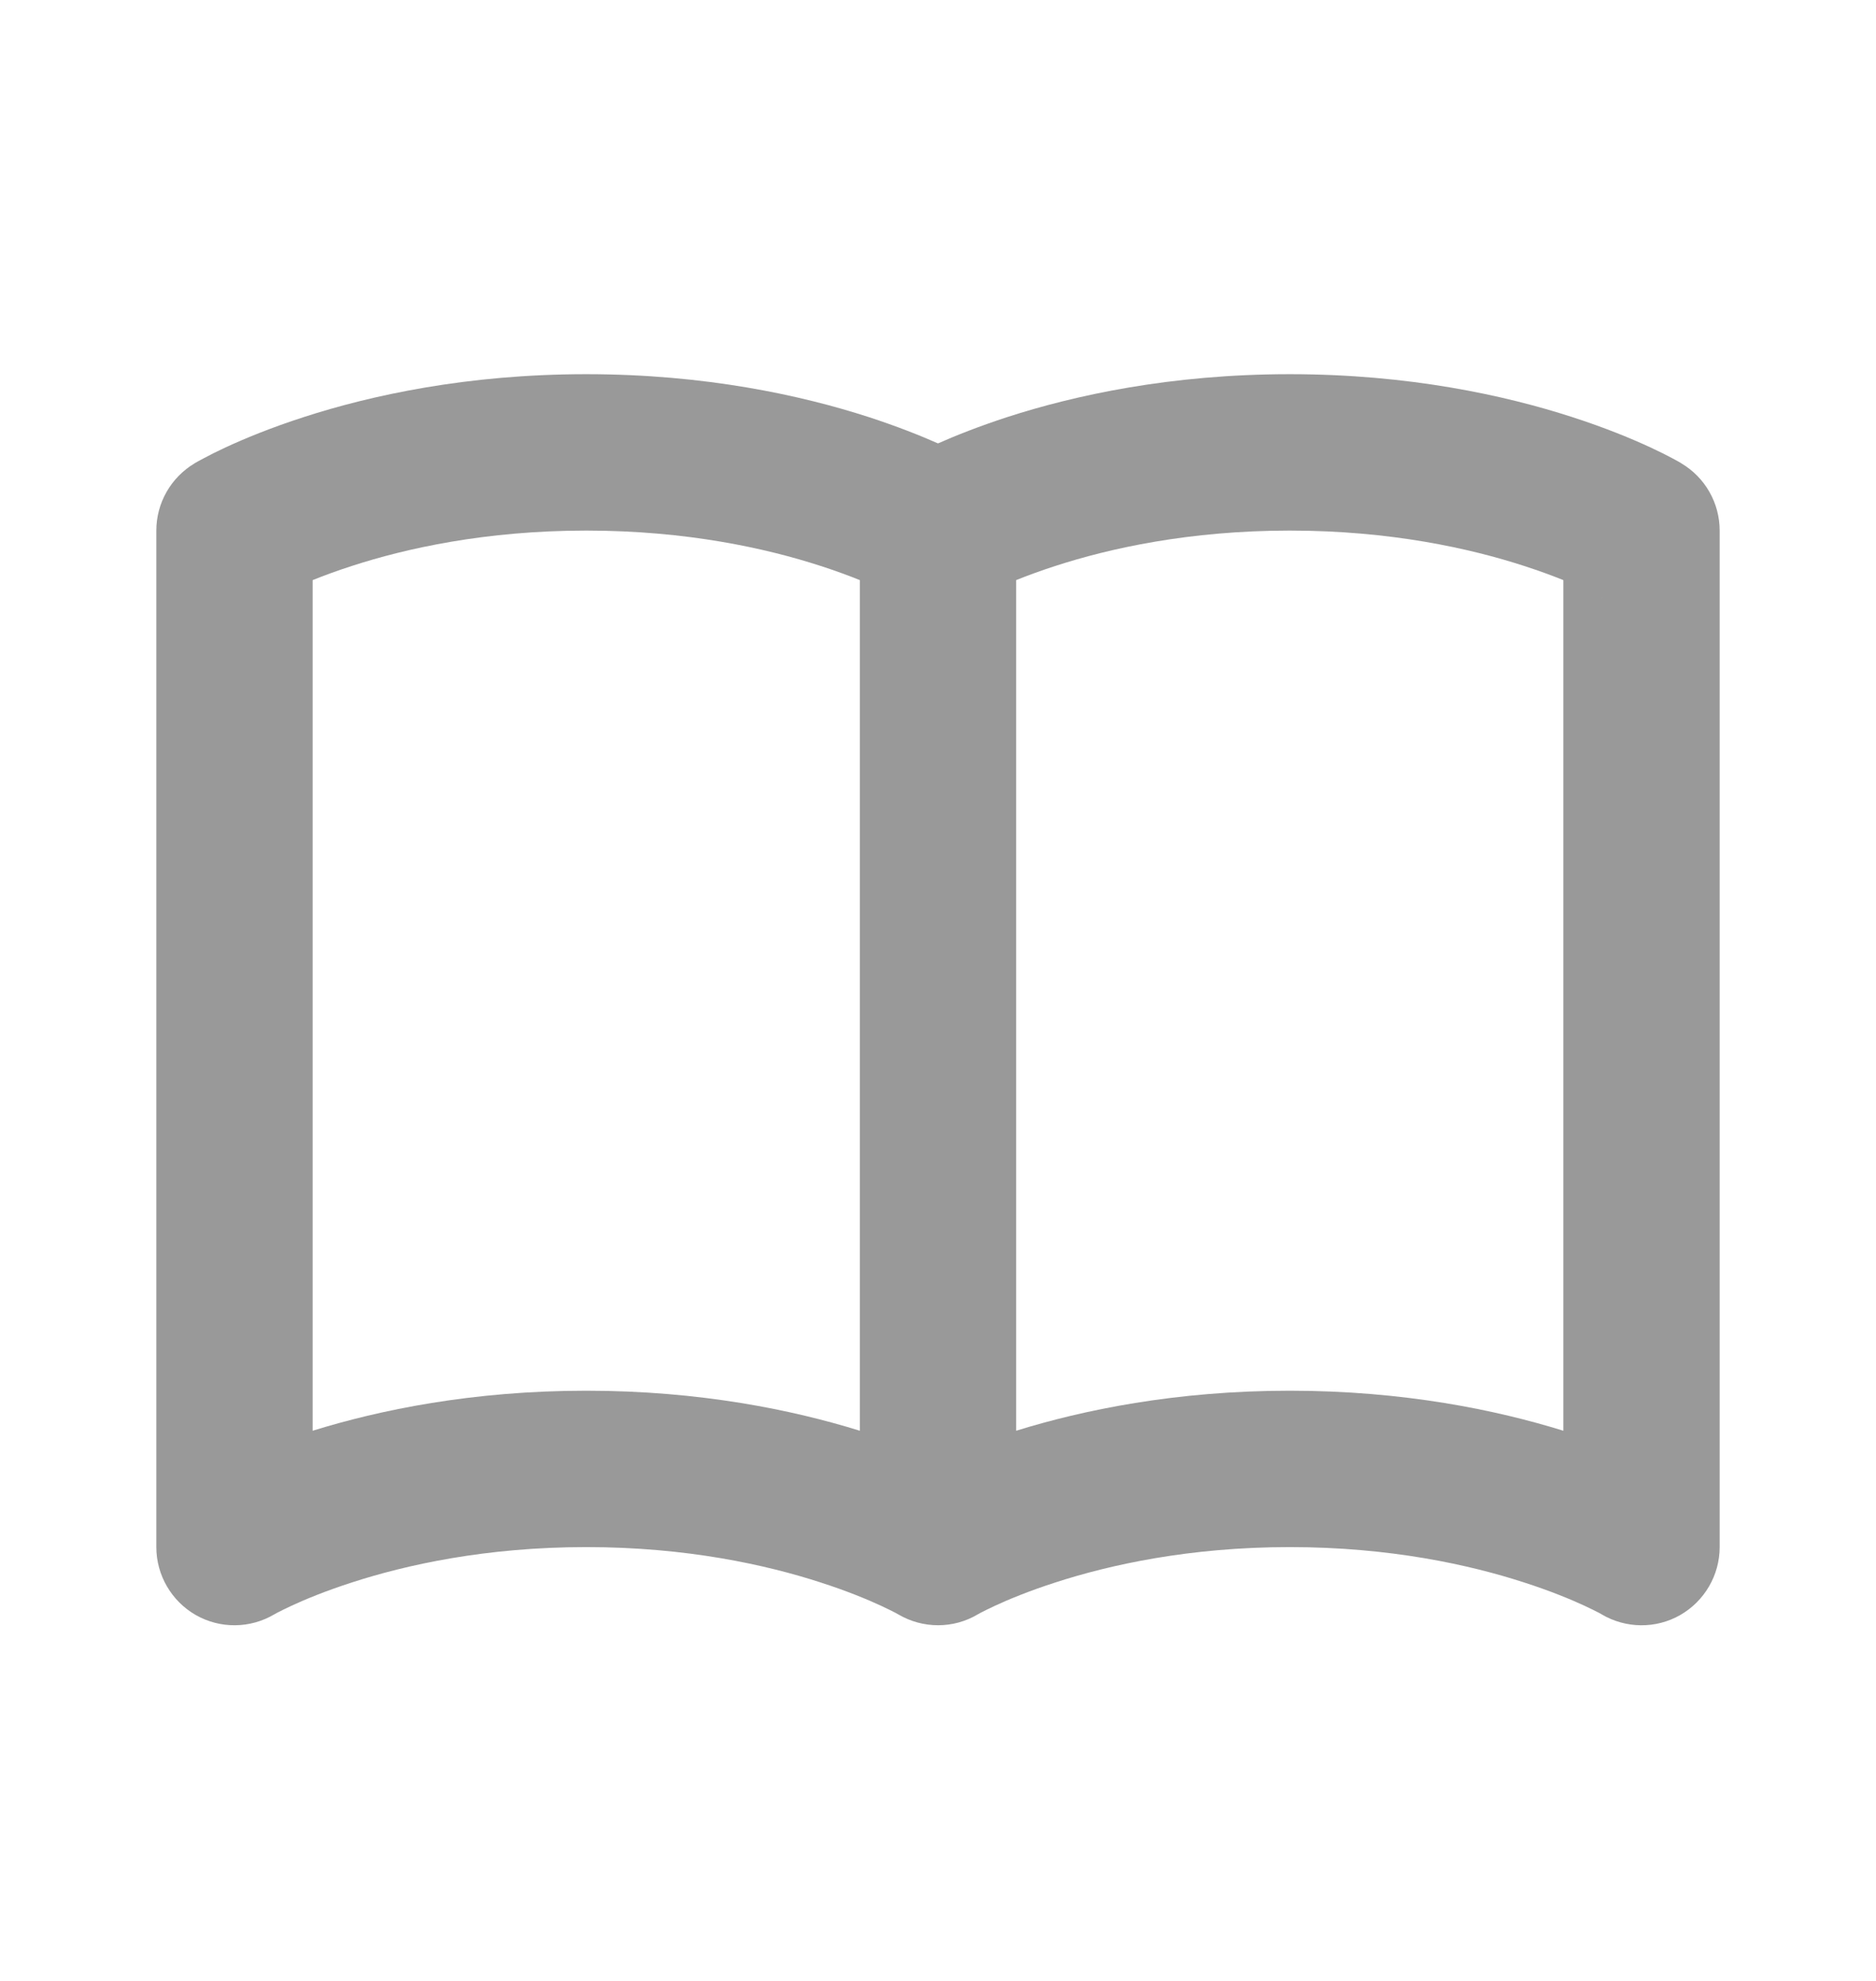 <svg width="18" height="19" viewBox="0 0 18 19" fill="none" xmlns="http://www.w3.org/2000/svg">
<path d="M3 5.564C3.105 5.522 3.231 5.475 3.377 5.428C3.894 5.26 4.66 5.089 5.625 5.089C6.59 5.089 7.356 5.26 7.873 5.428C8.019 5.475 8.145 5.522 8.25 5.564V13.723C7.612 13.525 6.72 13.339 5.625 13.339C4.53 13.339 3.638 13.525 3 13.723V5.564ZM9 4.253C8.831 4.178 8.607 4.089 8.334 4C7.691 3.792 6.769 3.589 5.625 3.589C4.481 3.589 3.559 3.792 2.916 4C2.594 4.104 2.342 4.209 2.165 4.291C2.077 4.332 2.007 4.367 1.958 4.394C1.933 4.407 1.913 4.418 1.898 4.426L1.879 4.437L1.872 4.441L1.87 4.442L1.869 4.443C1.867 4.444 1.684 4.553 1.868 4.444C1.64 4.579 1.5 4.824 1.5 5.089V14.839C1.5 15.108 1.645 15.357 1.879 15.491C2.113 15.624 2.4 15.621 2.632 15.484C2.63 15.486 2.629 15.486 2.629 15.486L2.63 15.486L2.631 15.485L2.632 15.484C2.636 15.482 2.646 15.477 2.659 15.469C2.687 15.455 2.733 15.431 2.796 15.402C2.923 15.343 3.119 15.261 3.377 15.178C3.894 15.01 4.66 14.839 5.625 14.839C6.59 14.839 7.356 15.01 7.873 15.178C8.131 15.261 8.327 15.343 8.454 15.402C8.517 15.431 8.563 15.455 8.591 15.469C8.604 15.477 8.614 15.482 8.618 15.484C8.62 15.486 8.621 15.486 8.621 15.486M8.621 15.486L8.62 15.486L8.619 15.485L8.618 15.484C8.854 15.623 9.147 15.624 9.382 15.484C9.386 15.482 9.396 15.477 9.409 15.469C9.437 15.455 9.483 15.431 9.546 15.402C9.673 15.343 9.869 15.261 10.127 15.178C10.644 15.01 11.41 14.839 12.375 14.839C13.34 14.839 14.106 15.01 14.623 15.178C14.881 15.261 15.077 15.343 15.204 15.402C15.267 15.431 15.313 15.455 15.341 15.469C15.354 15.477 15.364 15.482 15.368 15.484L15.369 15.485C15.601 15.621 15.888 15.624 16.121 15.491C16.355 15.357 16.5 15.108 16.5 14.839V5.089C16.5 4.824 16.36 4.579 16.132 4.444L16.131 4.443L16.13 4.442L16.128 4.441L16.121 4.437L16.102 4.426C16.087 4.418 16.067 4.407 16.043 4.394C15.993 4.367 15.923 4.332 15.835 4.291C15.658 4.209 15.406 4.104 15.084 4C14.441 3.792 13.519 3.589 12.375 3.589C11.231 3.589 10.309 3.792 9.666 4C9.393 4.089 9.169 4.178 9 4.253M15 5.564V13.723C14.362 13.525 13.47 13.339 12.375 13.339C11.28 13.339 10.388 13.525 9.75 13.723V5.564C9.855 5.522 9.981 5.475 10.127 5.428C10.644 5.26 11.41 5.089 12.375 5.089C13.34 5.089 14.106 5.26 14.623 5.428C14.769 5.475 14.895 5.522 15 5.564ZM15.368 5.734C15.37 5.736 15.371 5.736 15.371 5.736L15.37 5.736L15.368 5.734ZM15.368 15.484L15.371 15.486L15.369 15.485" fill="black" fill-opacity="0.4"/>
</svg>
